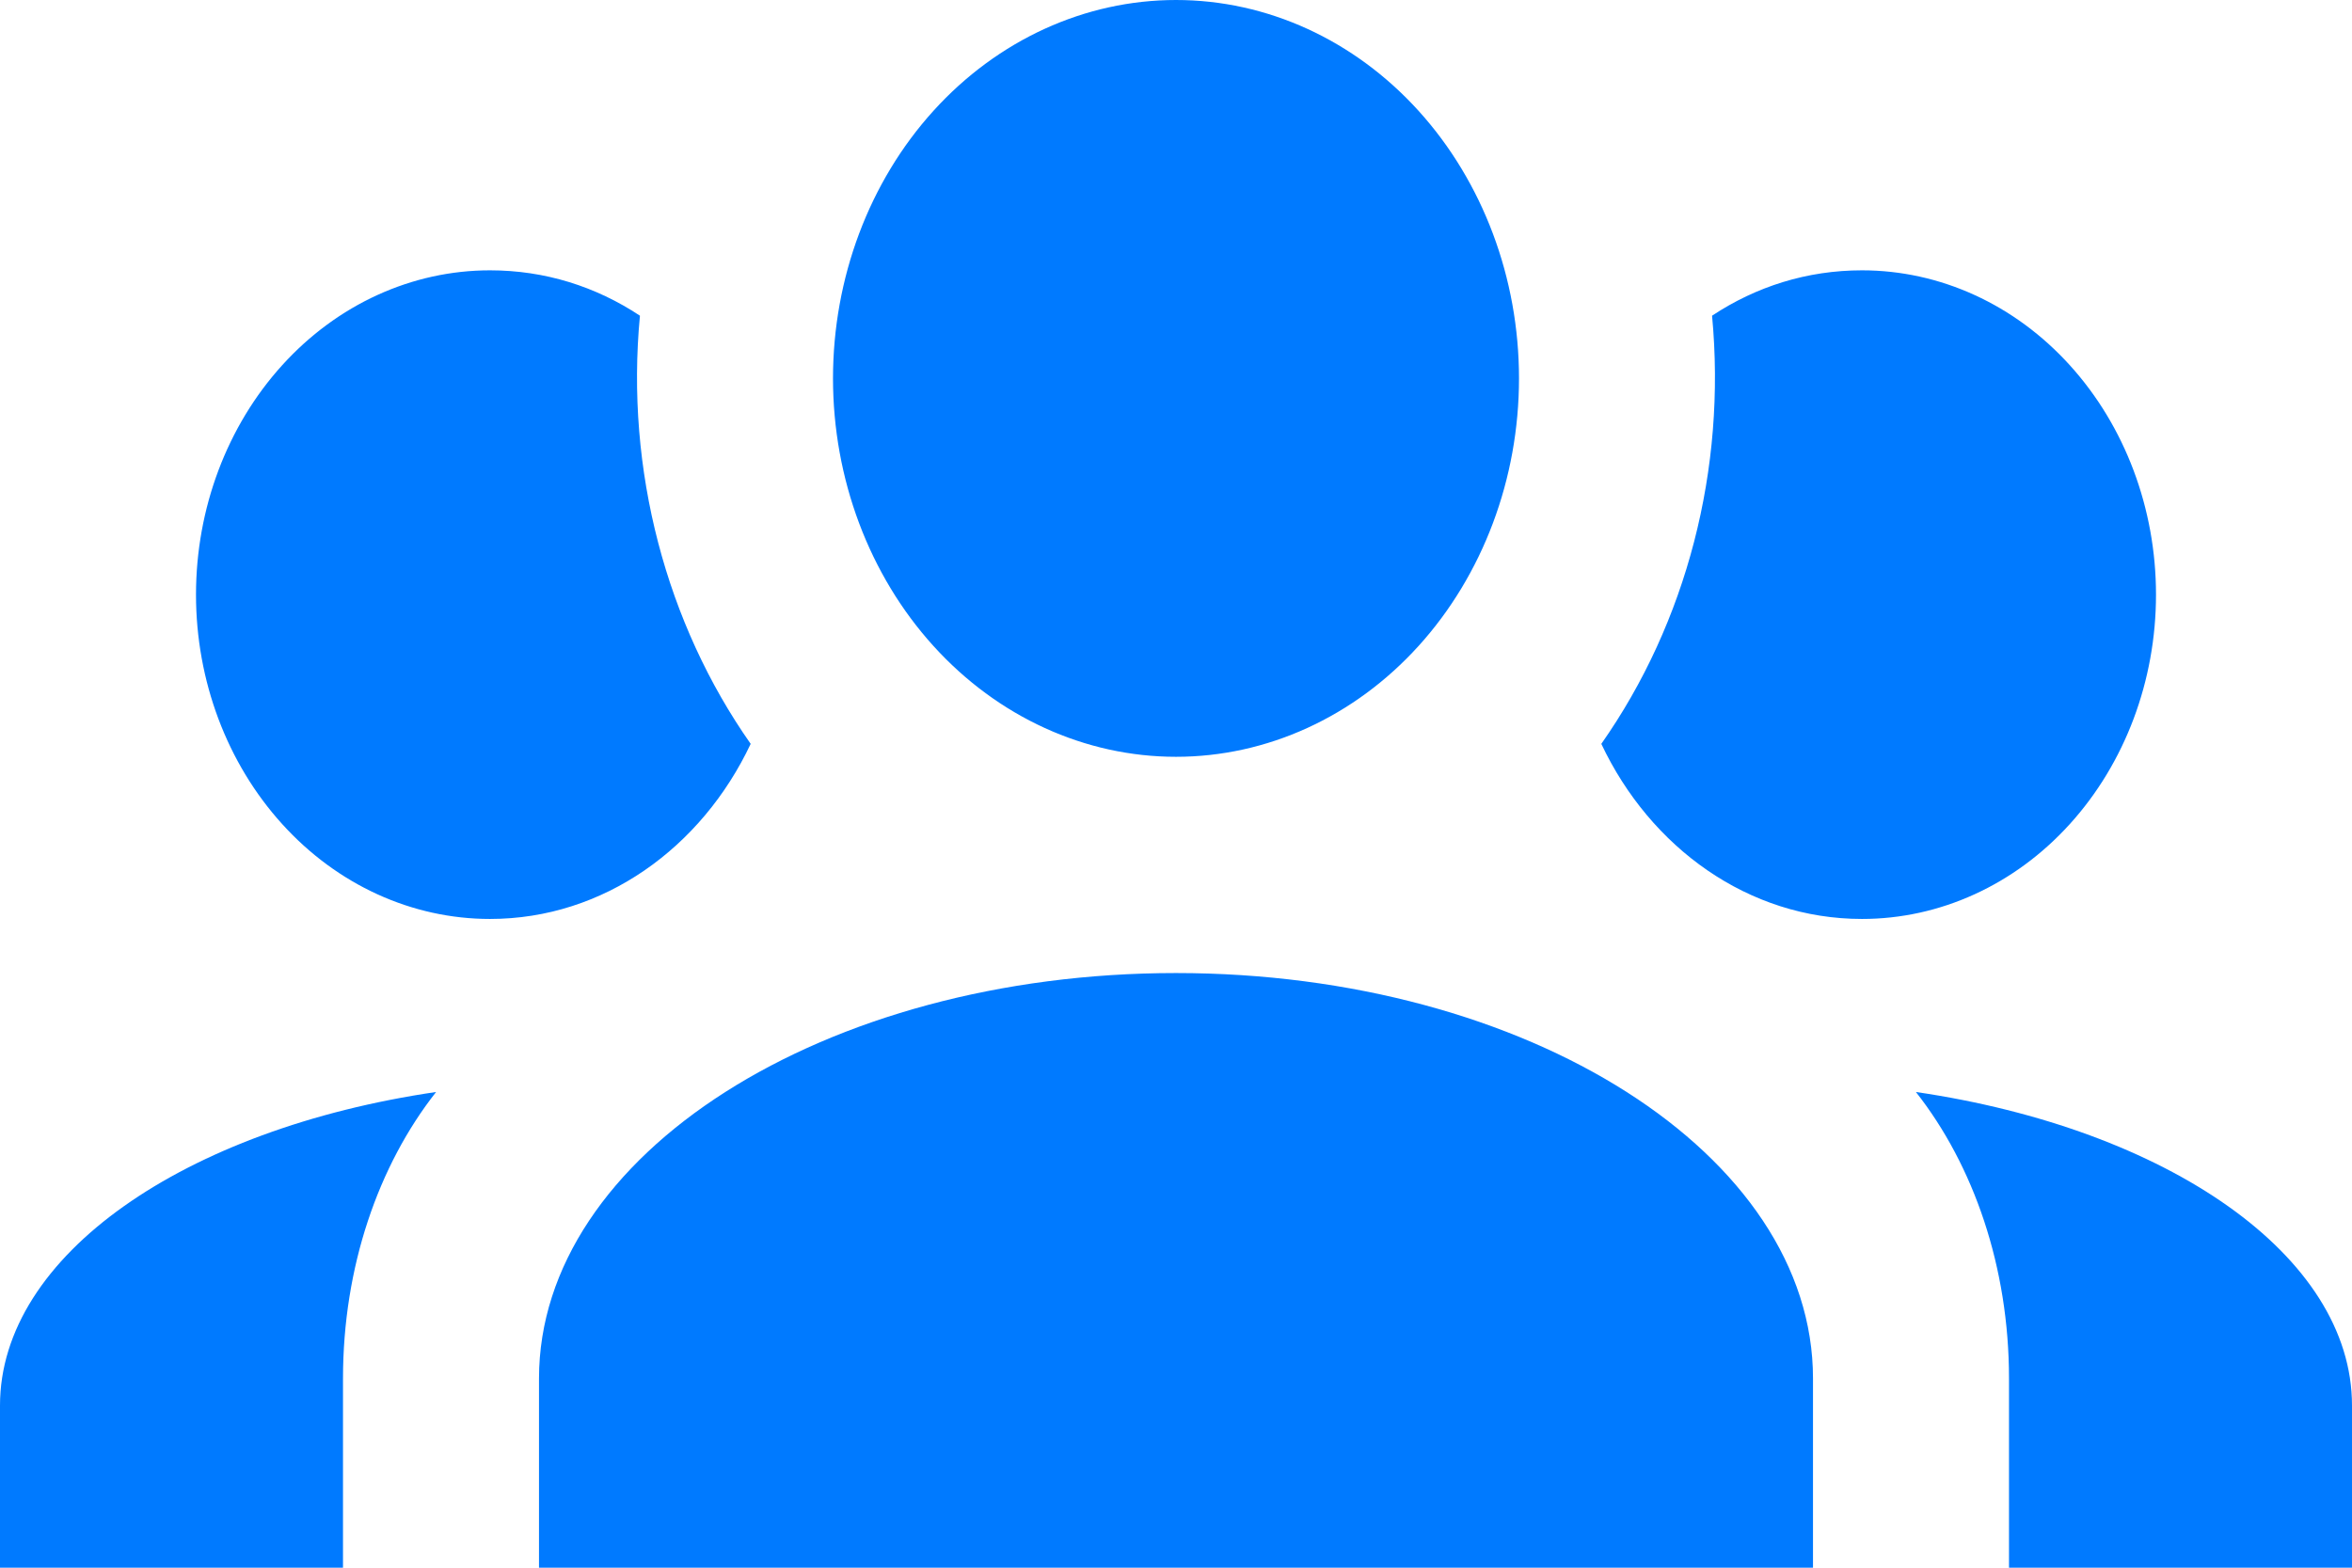 <svg width="24" height="16" viewBox="0 0 24 16" fill="none" xmlns="http://www.w3.org/2000/svg">
<path d="M12 0C12.928 0 13.819 0.407 14.475 1.131C15.131 1.855 15.5 2.838 15.5 3.862C15.5 4.886 15.131 5.869 14.475 6.593C13.819 7.317 12.928 7.724 12 7.724C11.072 7.724 10.181 7.317 9.525 6.593C8.869 5.869 8.5 4.886 8.5 3.862C8.5 2.838 8.869 1.855 9.525 1.131C10.181 0.407 11.072 0 12 0ZM5 2.759C5.56 2.759 6.08 2.924 6.53 3.222C6.38 4.8 6.8 6.367 7.66 7.592C7.16 8.651 6.16 9.379 5 9.379C4.204 9.379 3.441 9.031 2.879 8.41C2.316 7.789 2 6.947 2 6.069C2 5.191 2.316 4.349 2.879 3.728C3.441 3.107 4.204 2.759 5 2.759ZM19 2.759C19.796 2.759 20.559 3.107 21.121 3.728C21.684 4.349 22 5.191 22 6.069C22 6.947 21.684 7.789 21.121 8.41C20.559 9.031 19.796 9.379 19 9.379C17.84 9.379 16.84 8.651 16.34 7.592C17.212 6.35 17.617 4.785 17.47 3.222C17.92 2.924 18.44 2.759 19 2.759ZM5.5 14.069C5.5 11.785 8.41 9.931 12 9.931C15.59 9.931 18.5 11.785 18.5 14.069V16H5.5V14.069ZM0 16V14.345C0 12.811 1.89 11.52 4.45 11.145C3.86 11.895 3.5 12.932 3.5 14.069V16H0ZM24 16H20.5V14.069C20.5 12.932 20.14 11.895 19.55 11.145C22.11 11.52 24 12.811 24 14.345V16Z" fill="#007AFF"/>
</svg>
